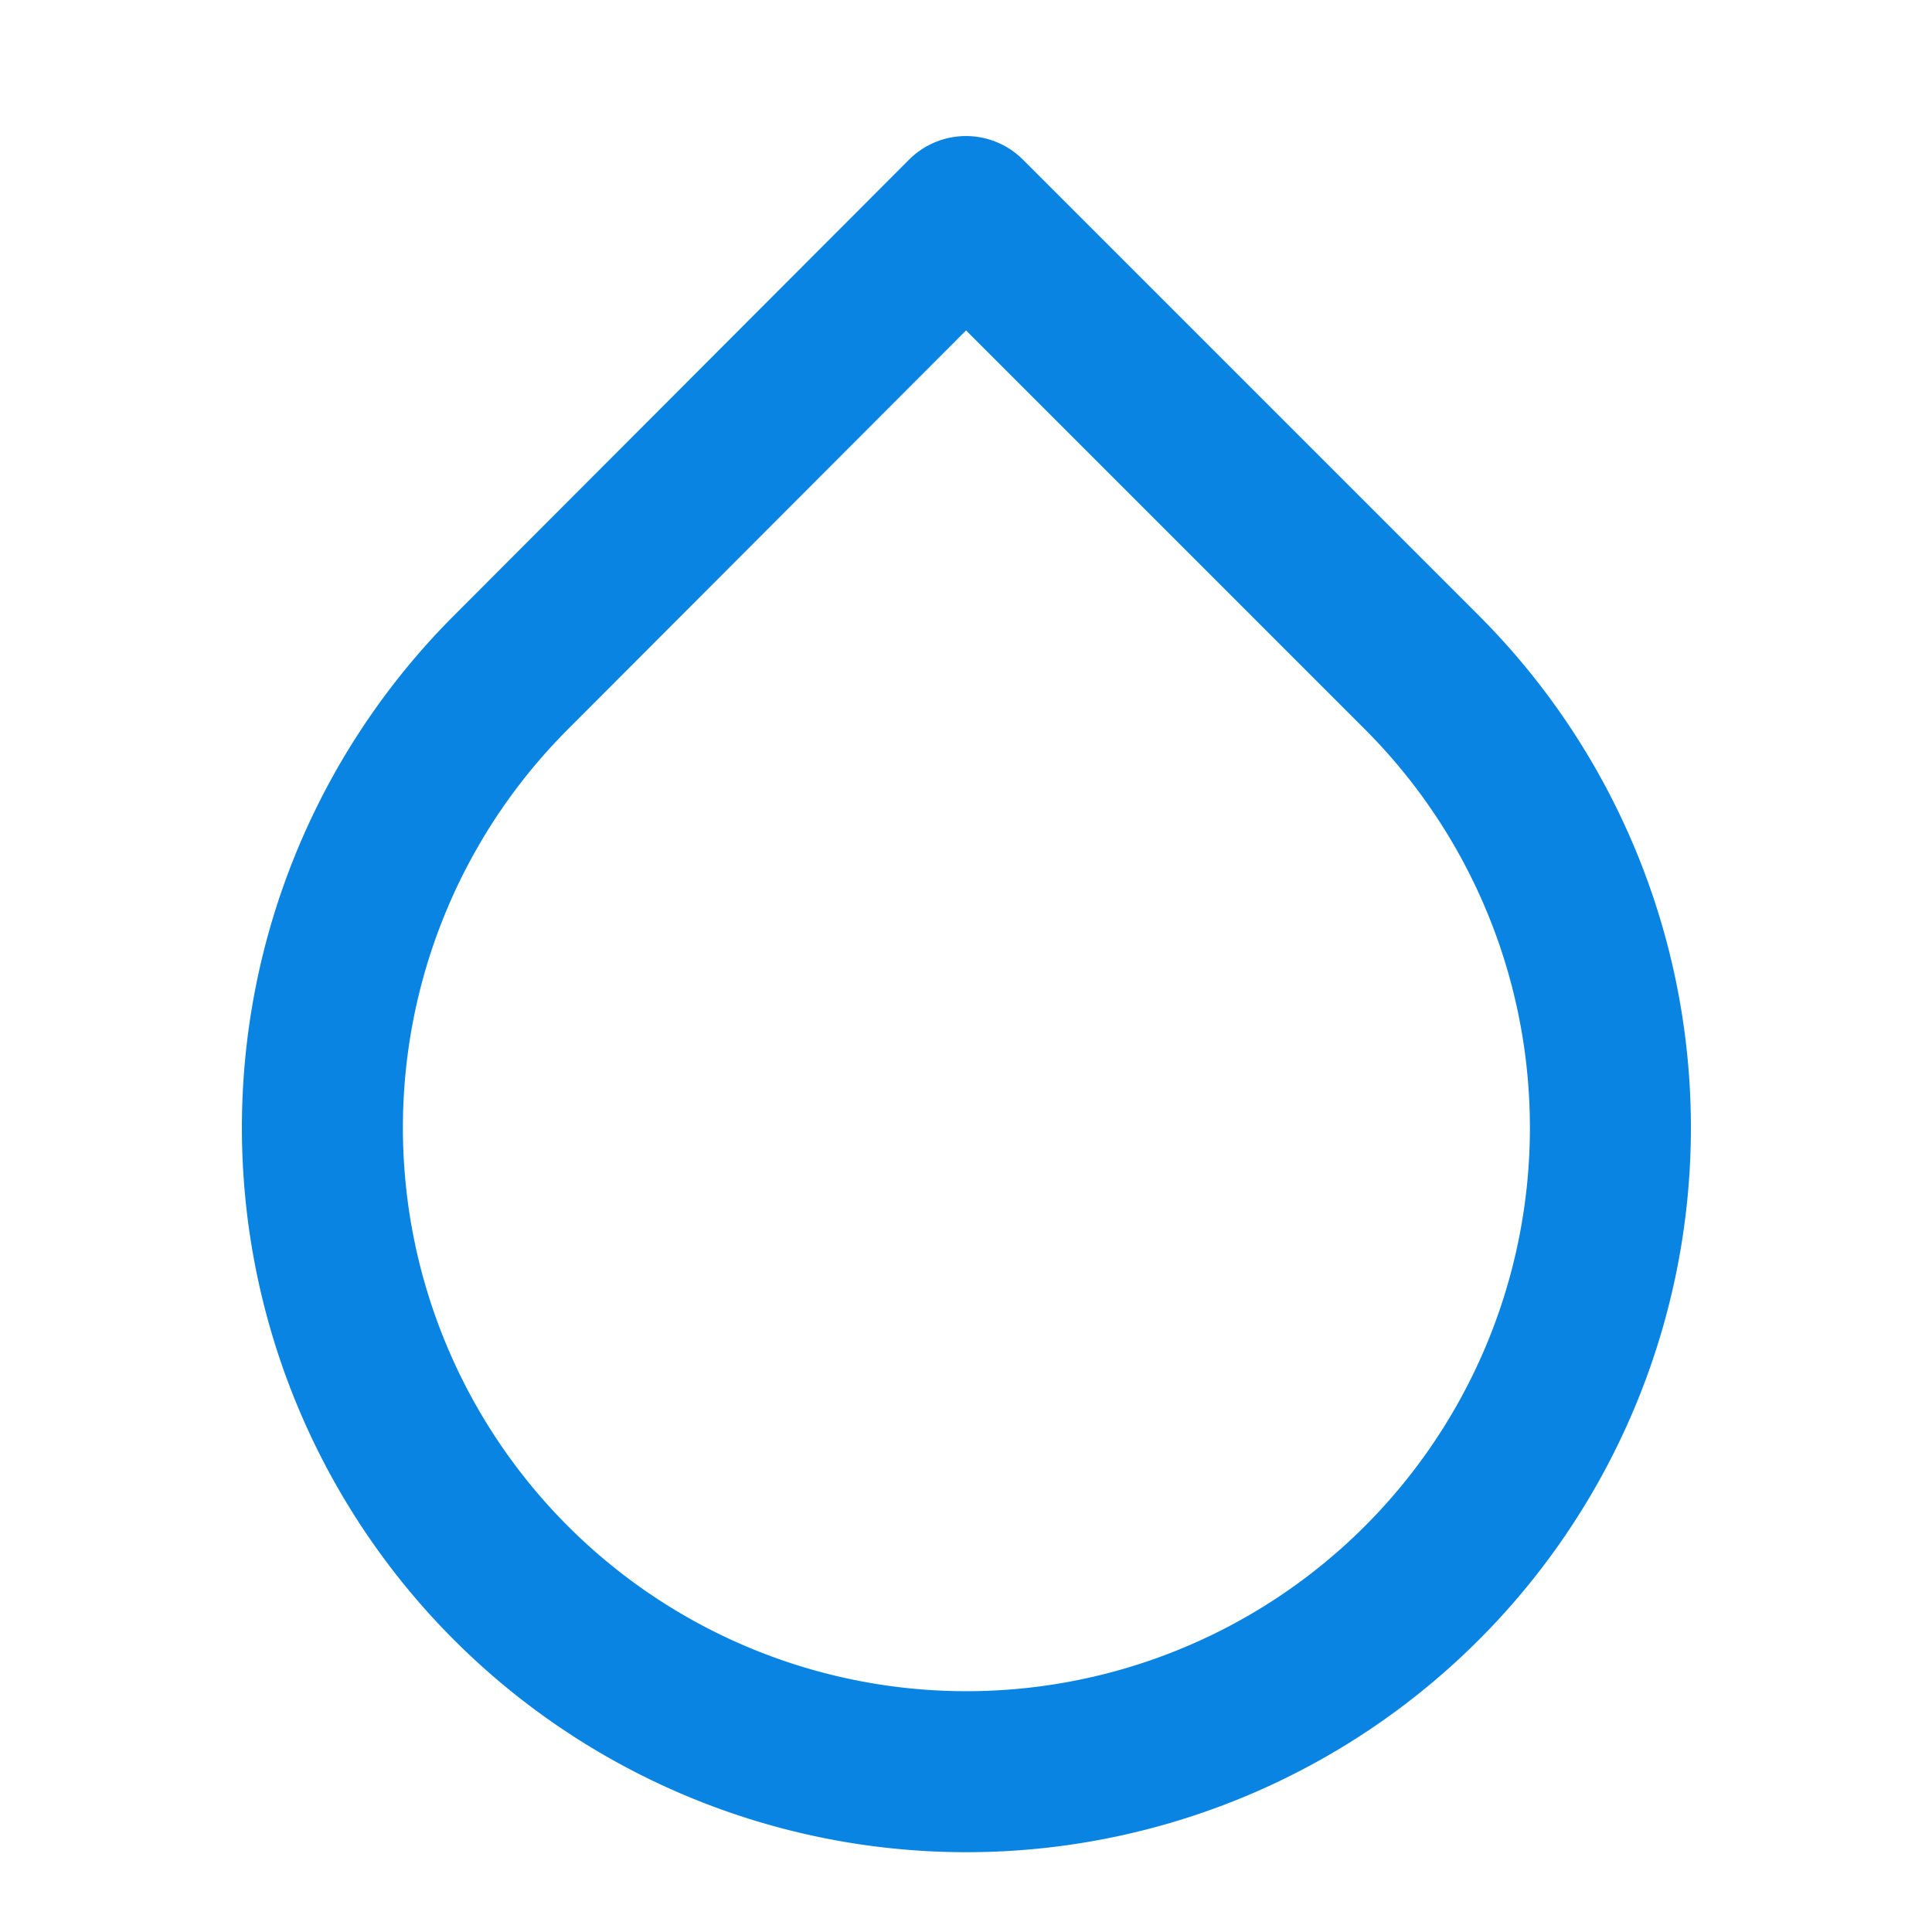 <svg xmlns="http://www.w3.org/2000/svg" width="64" height="64" viewBox="0 0 24 24" fill="none" stroke="#0984e3" stroke-width="2" stroke-linecap="round" stroke-linejoin="round" class="feather feather-droplet"><path d="M12 2.69l5.66 5.66a8 8 0 1 1-11.31 0z"></path></svg>